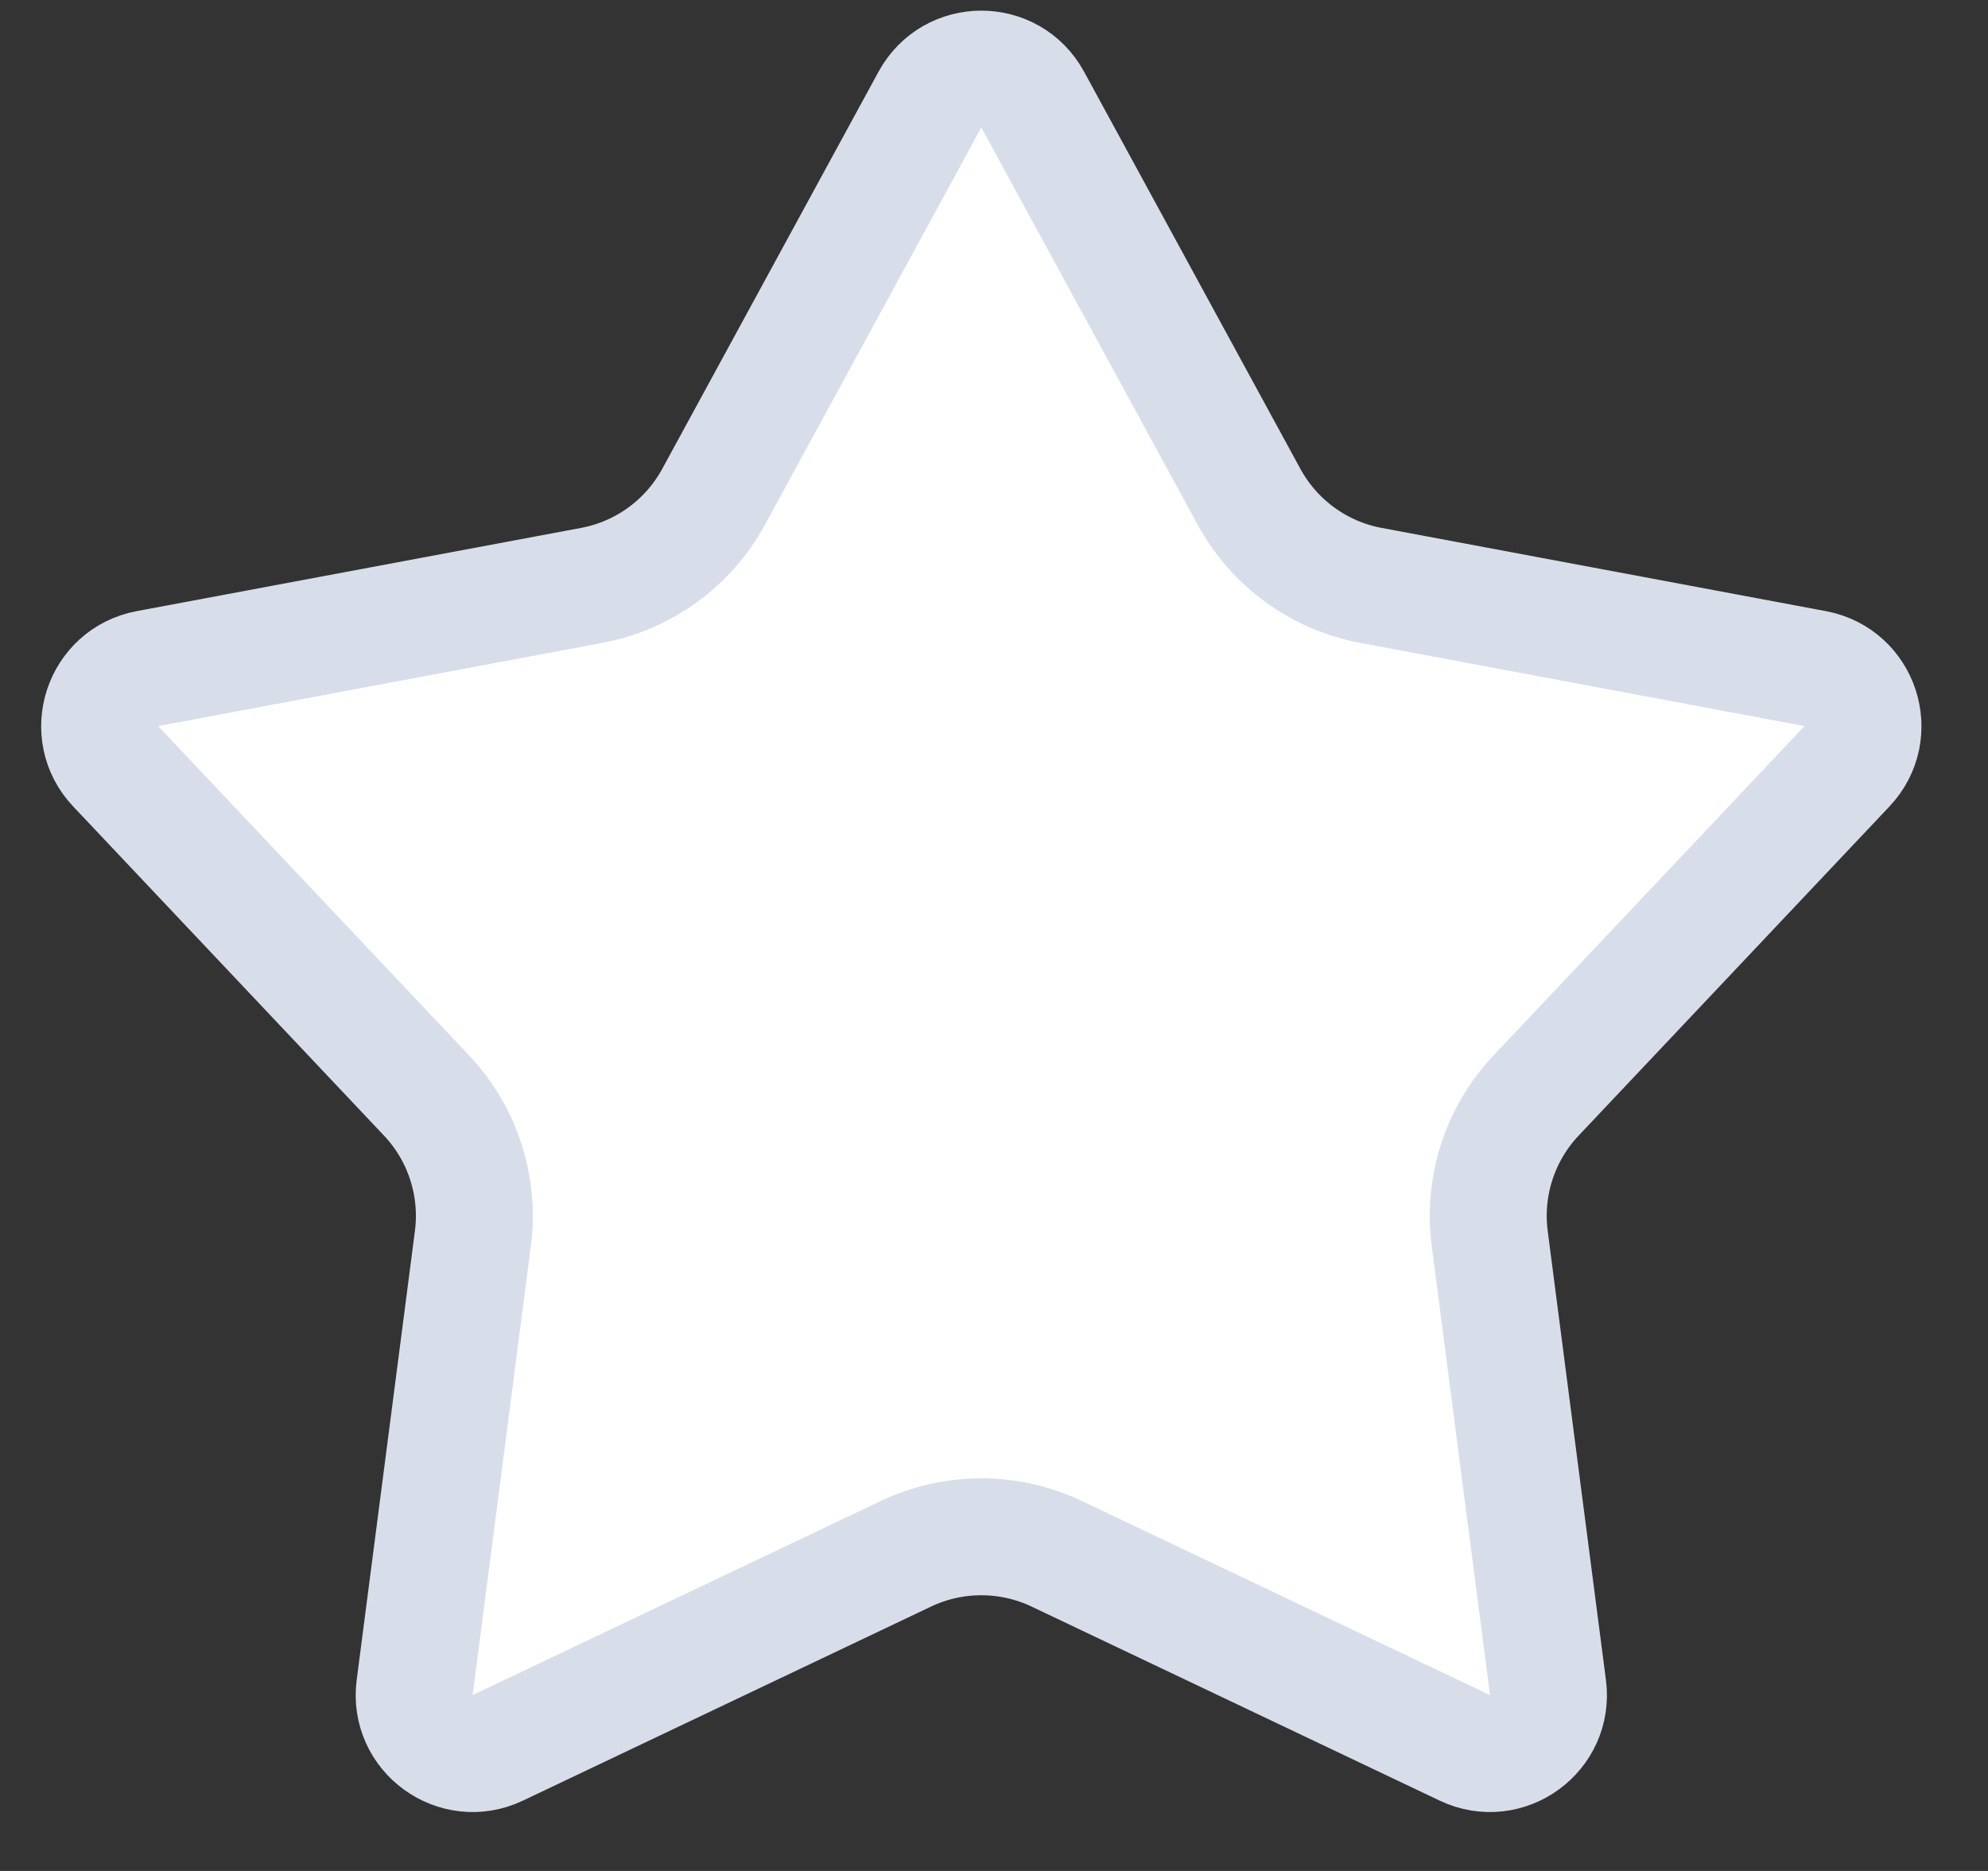 <svg width="17" height="16" viewBox="0 0 17 16" fill="none" xmlns="http://www.w3.org/2000/svg">
<rect x="0" y="0" width="17" height="16" fill="#333333" stroke="none"/>
<path d="M7.952 0.852C8.142 0.504 8.641 0.504 8.831 0.852L10.681 4.249C10.897 4.645 11.279 4.923 11.722 5.006L15.523 5.718C15.911 5.791 16.066 6.265 15.794 6.553L13.136 9.368C12.827 9.695 12.681 10.144 12.739 10.591L13.237 14.431C13.288 14.823 12.884 15.117 12.526 14.947L9.035 13.287C8.628 13.094 8.155 13.094 7.748 13.287L4.257 14.947C3.899 15.117 3.495 14.823 3.546 14.431L4.044 10.591C4.102 10.144 3.956 9.695 3.647 9.368L0.989 6.553C0.717 6.265 0.872 5.791 1.26 5.718L5.061 5.006C5.504 4.923 5.886 4.645 6.102 4.249L7.952 0.852Z" fill="white" stroke="#D8DEE9"/>
</svg>
